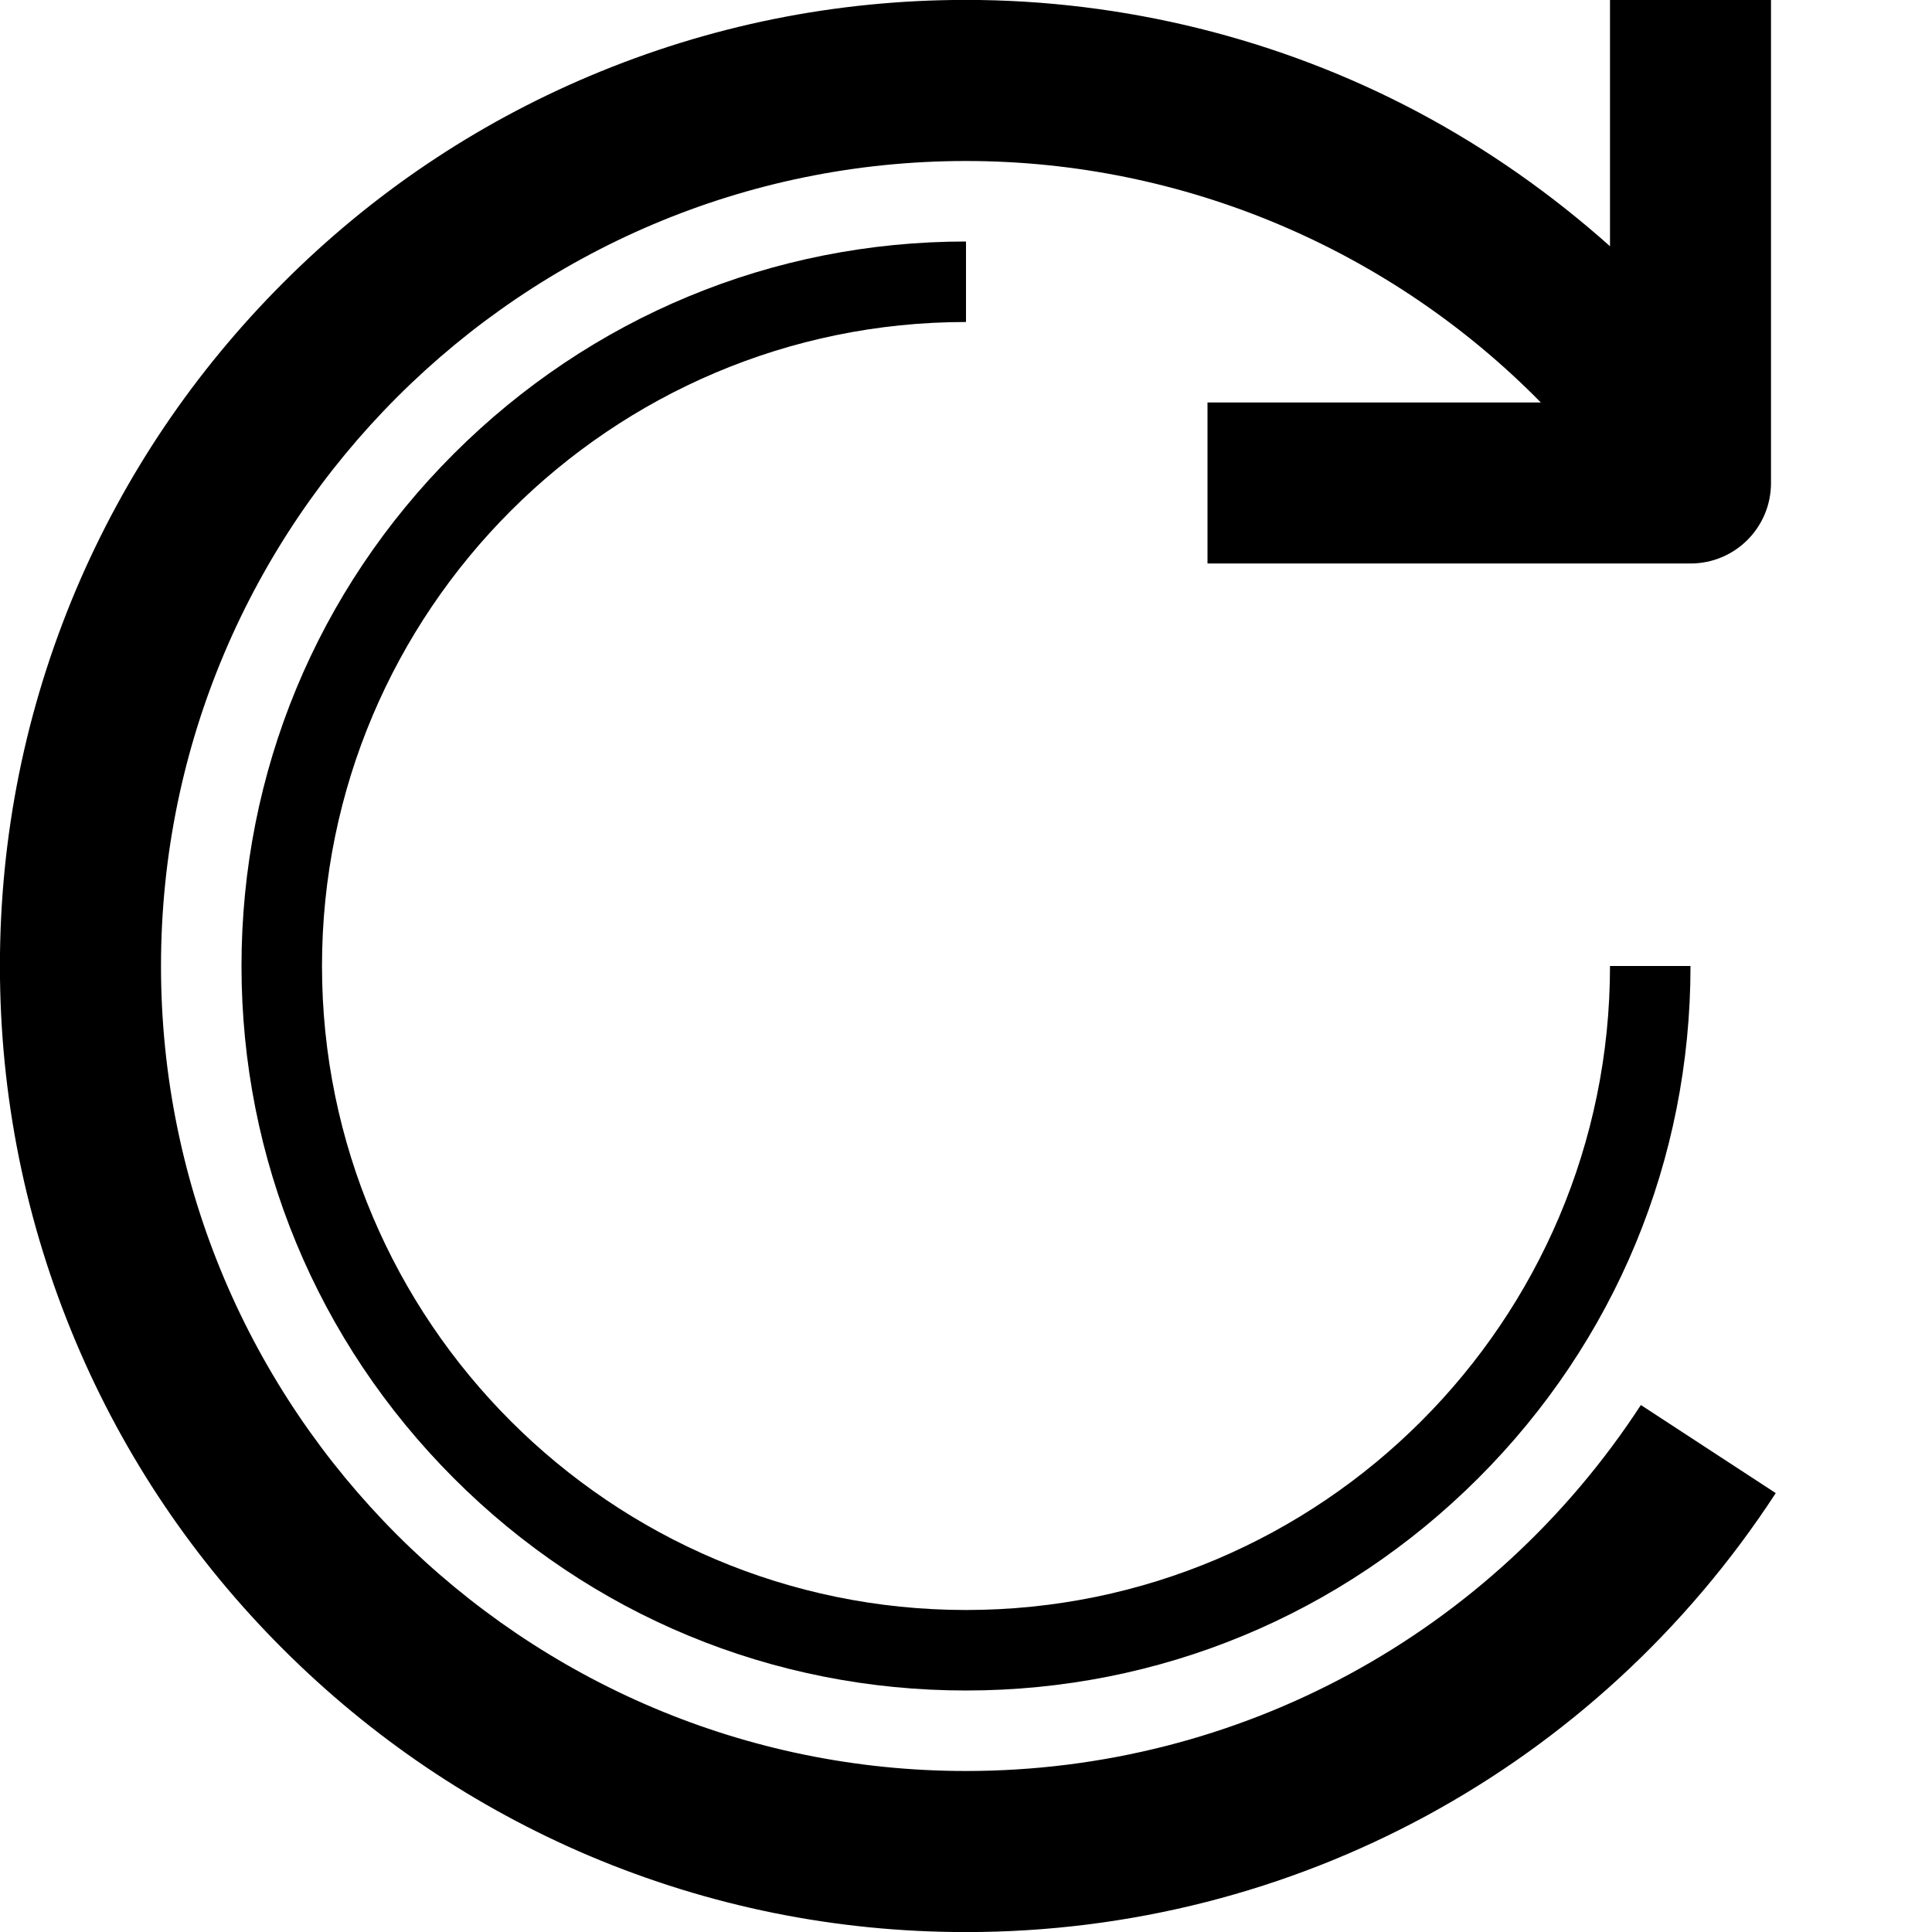 <svg version="1.1" xmlns="http://www.w3.org/2000/svg" width="24" height="24" viewBox="0 0 24 24" id="CwIcon">
  <path d="M20.384 17.453c-1.856 2.847-4.991 4.547-8.384 4.547-5.512 0-10-4.488-10-10s4.488-10 10-10c2.703 0 5.275 1.1 7.141 3h-4.141v2h6c0.553 0 1-0.447 1-1v-6h-2v3.059c-0.725-0.647-1.525-1.209-2.384-1.666-1.716-0.912-3.659-1.394-5.616-1.394-1.619 0-3.191 0.319-4.672 0.944-1.428 0.603-2.712 1.469-3.813 2.572s-1.966 2.384-2.572 3.813c-0.625 1.481-0.944 3.053-0.944 4.672s0.319 3.191 0.944 4.672c0.603 1.428 1.469 2.712 2.572 3.813s2.384 1.966 3.813 2.572c1.481 0.625 3.053 0.944 4.672 0.944 4.072 0 7.831-2.037 10.059-5.453l-1.675-1.094z" ></path>
  <path d="M12 4v-1c-2.403 0-4.662 0.938-6.363 2.637s-2.637 3.959-2.637 6.363c0 2.403 0.938 4.662 2.637 6.363s3.959 2.637 6.363 2.637c2.403 0 4.662-0.938 6.363-2.637s2.637-3.959 2.637-6.363h-1c0 4.413-3.588 8-8 8s-8-3.588-8-8c0-4.413 3.588-8 8-8z" ></path>
</svg>

